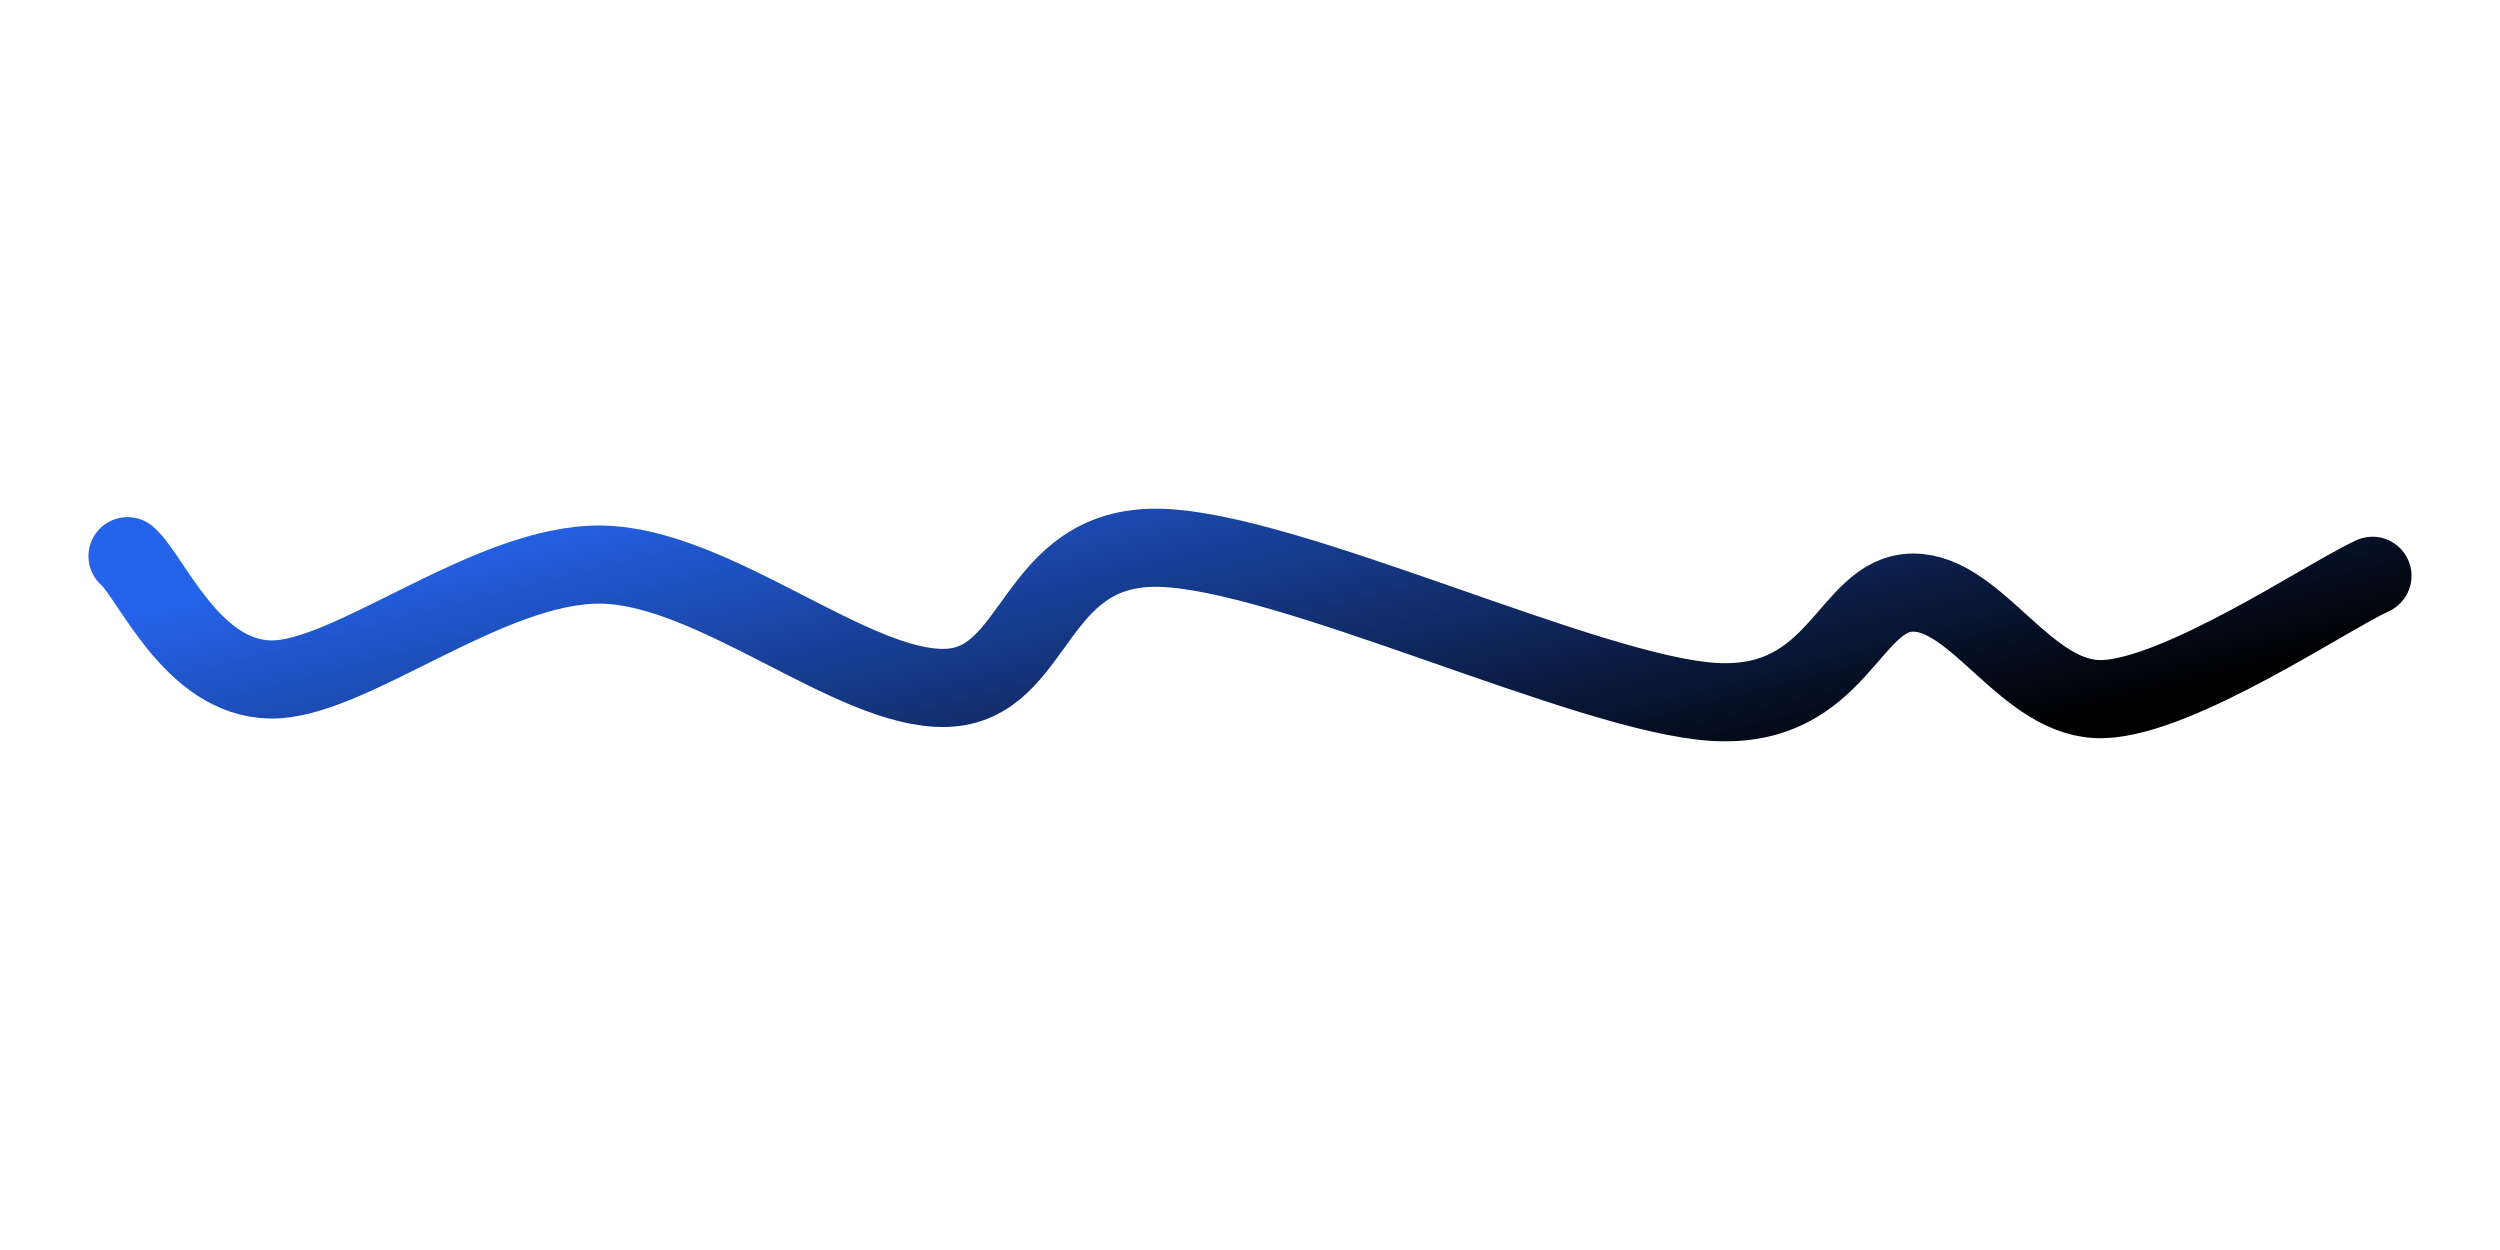 <svg xmlns="http://www.w3.org/2000/svg" version="1.1" xmlns:xlink="http://www.w3.org/1999/xlink" xmlns:svgjs="http://svgjs.dev/svgjs" viewBox="0 0 800 400"><path d="M19.283,186.547C26.906,193.124,39.761,225.561,65.022,226.009C90.284,226.457,134.828,188.789,170.852,189.238C206.876,189.686,251.42,229.596,281.166,228.7C310.912,227.803,308.371,183.109,349.327,183.857C390.284,184.604,486.697,230.792,526.906,233.184C567.115,235.575,569.806,198.356,590.583,198.206C611.36,198.057,627.055,233.184,651.57,232.287C676.084,231.39,723.318,199.402,737.668,192.825" fill="none" stroke-width="25" stroke="url(&quot;#SvgjsLinearGradient1000&quot;)" stroke-linecap="round" transform="matrix(1,0,0,1,21.525,-8.571)"></path><defs><linearGradient id="SvgjsLinearGradient1000" gradientTransform="rotate(196, 0.5, 0.5)"><stop stop-color="hsl(230, 55%, 50%)" offset="0"></stop><stop stop-color="#2563eb" offset="1"></stop></linearGradient></defs></svg>